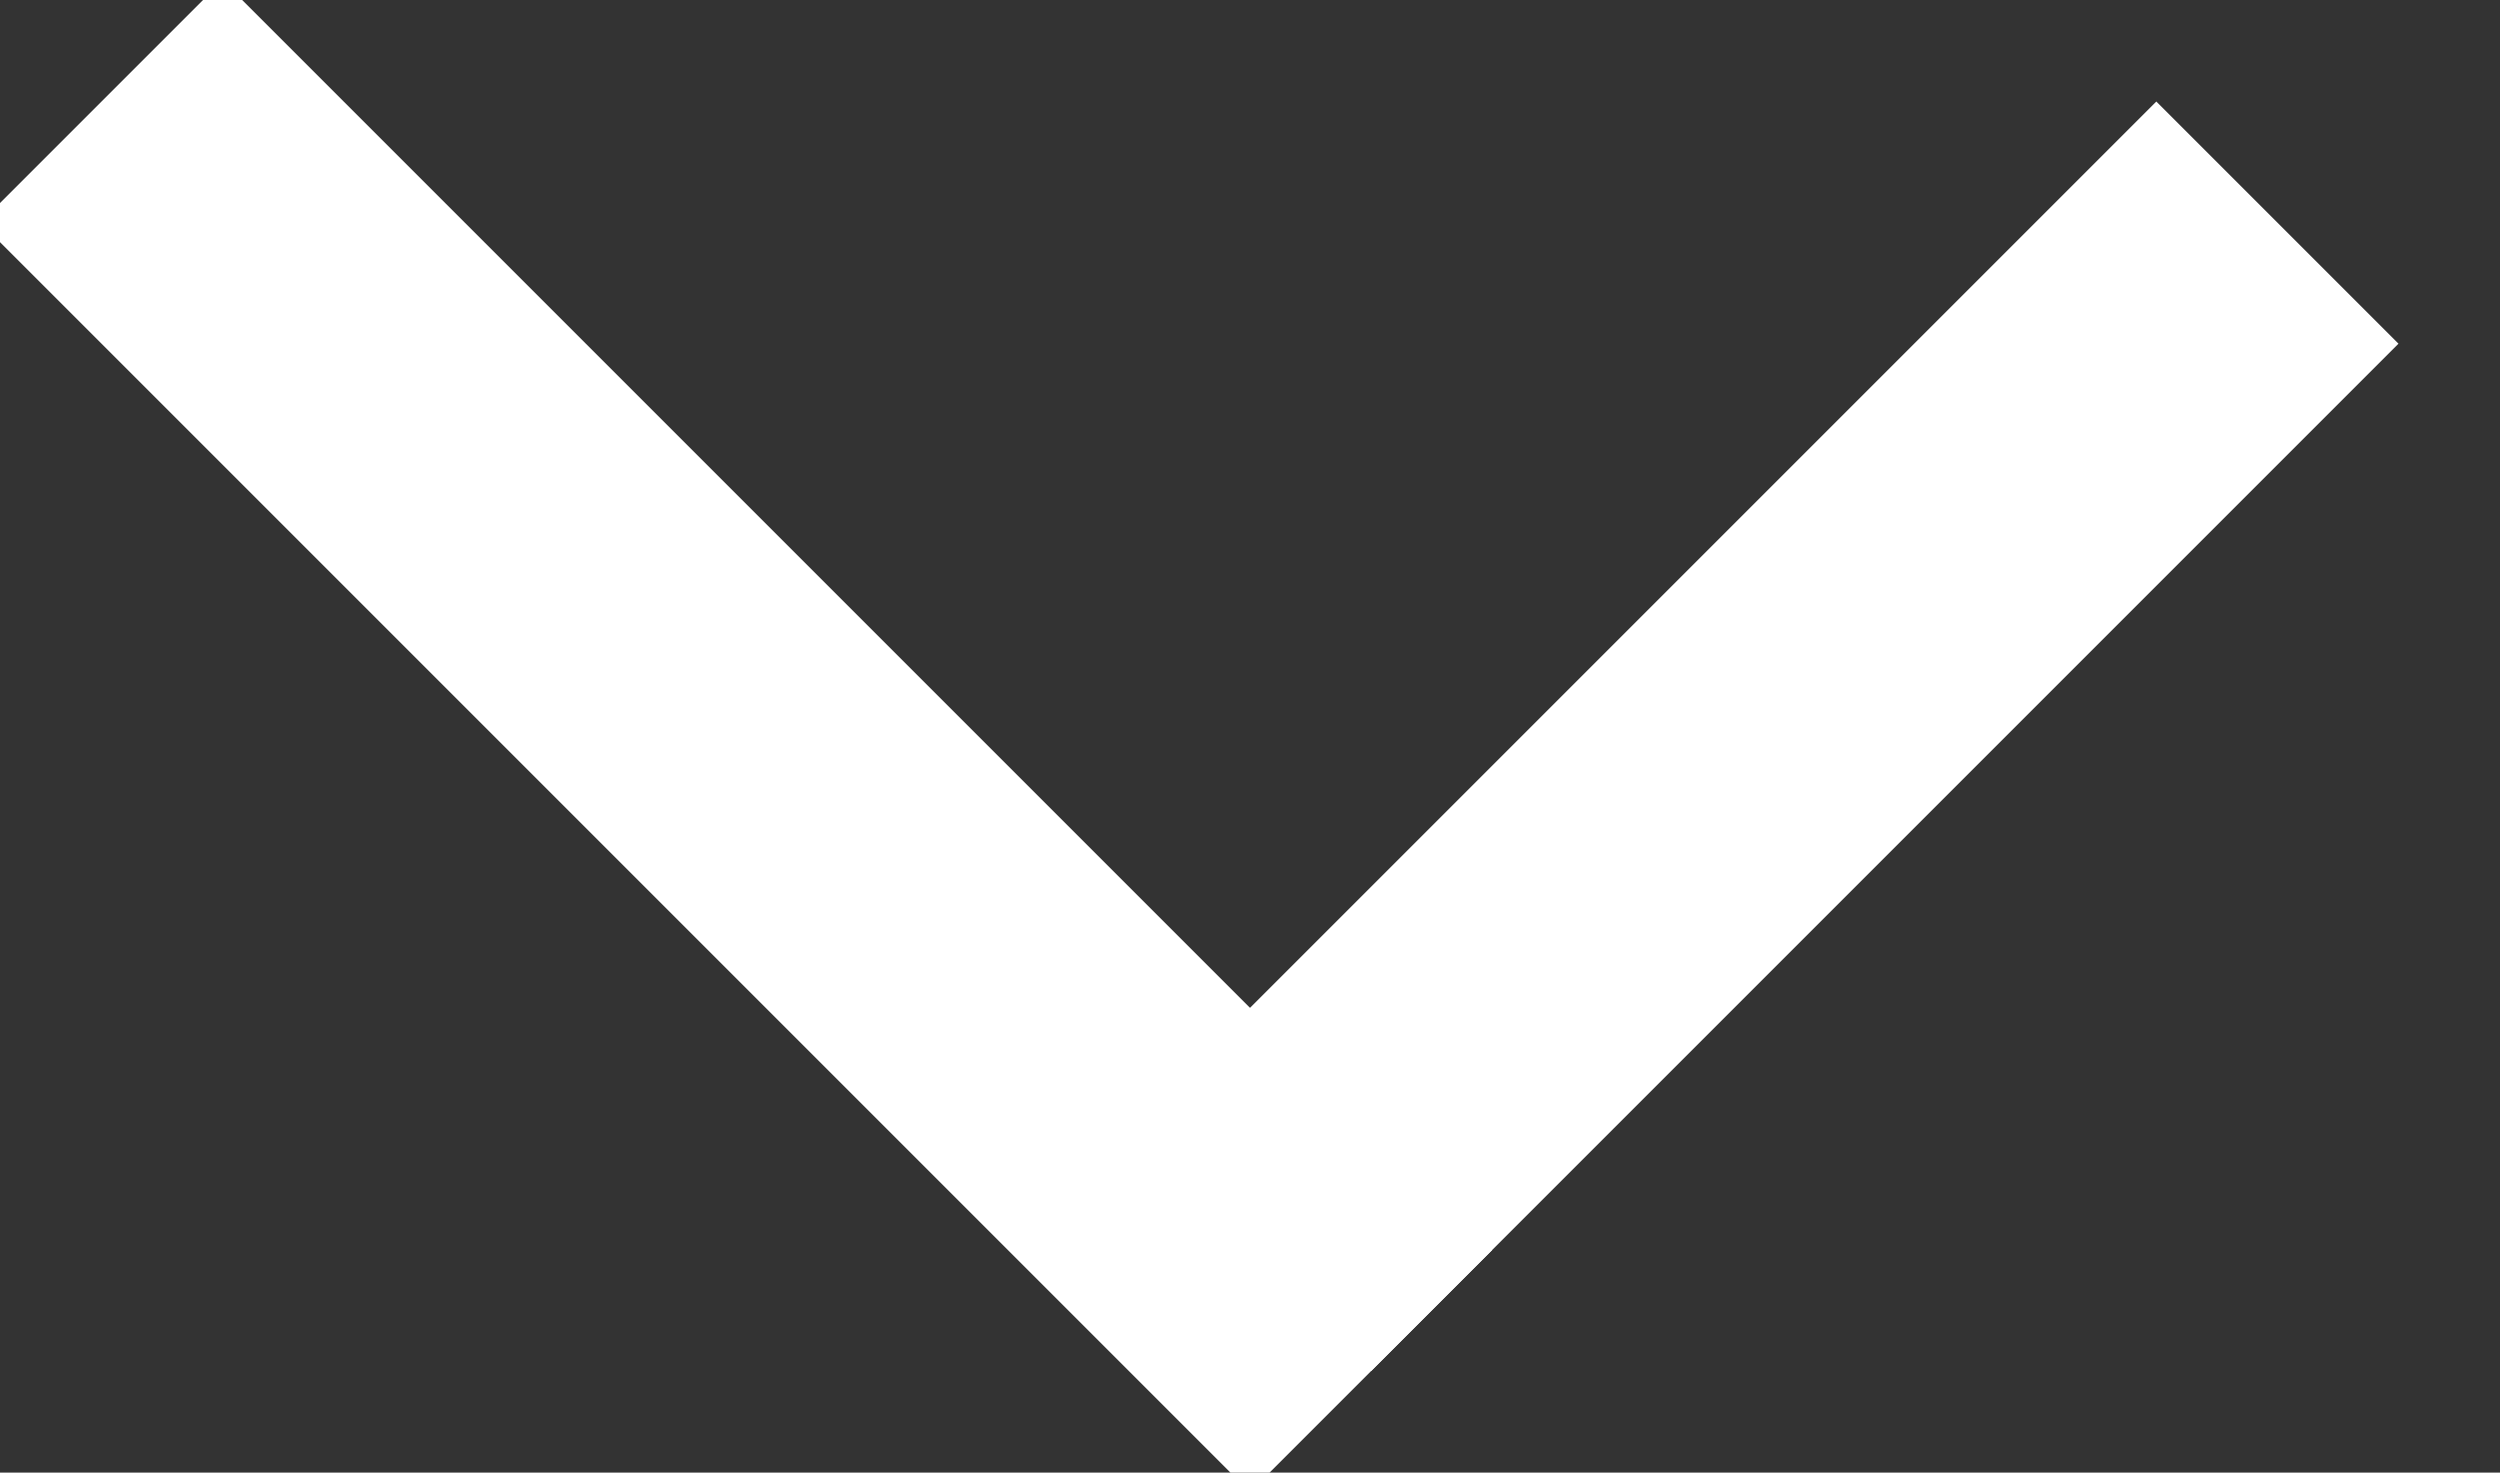 <?xml version="1.0" encoding="UTF-8" standalone="no"?>
<svg xmlns:xlink="http://www.w3.org/1999/xlink" height="8.6px" width="14.6px" xmlns="http://www.w3.org/2000/svg">
  <rect width="100%" height="100%" fill="#333333" stroke="none"/>
  <g transform="matrix(1.0, 0.0, 0.0, 1.0, -188.7, -15.7)">
    <path d="M196.0 23.0 L190.0 17.0" fill="none" stroke="#ffffff" stroke-linecap="square" stroke-linejoin="round" stroke-width="2.0"/>
    <path d="M202.0 17.0 L196.0 23.0 Z" fill="none" stroke="#ffffff" stroke-linecap="square" stroke-linejoin="miter" stroke-miterlimit="3.0" stroke-width="2.0"/>
  </g>
</svg>

